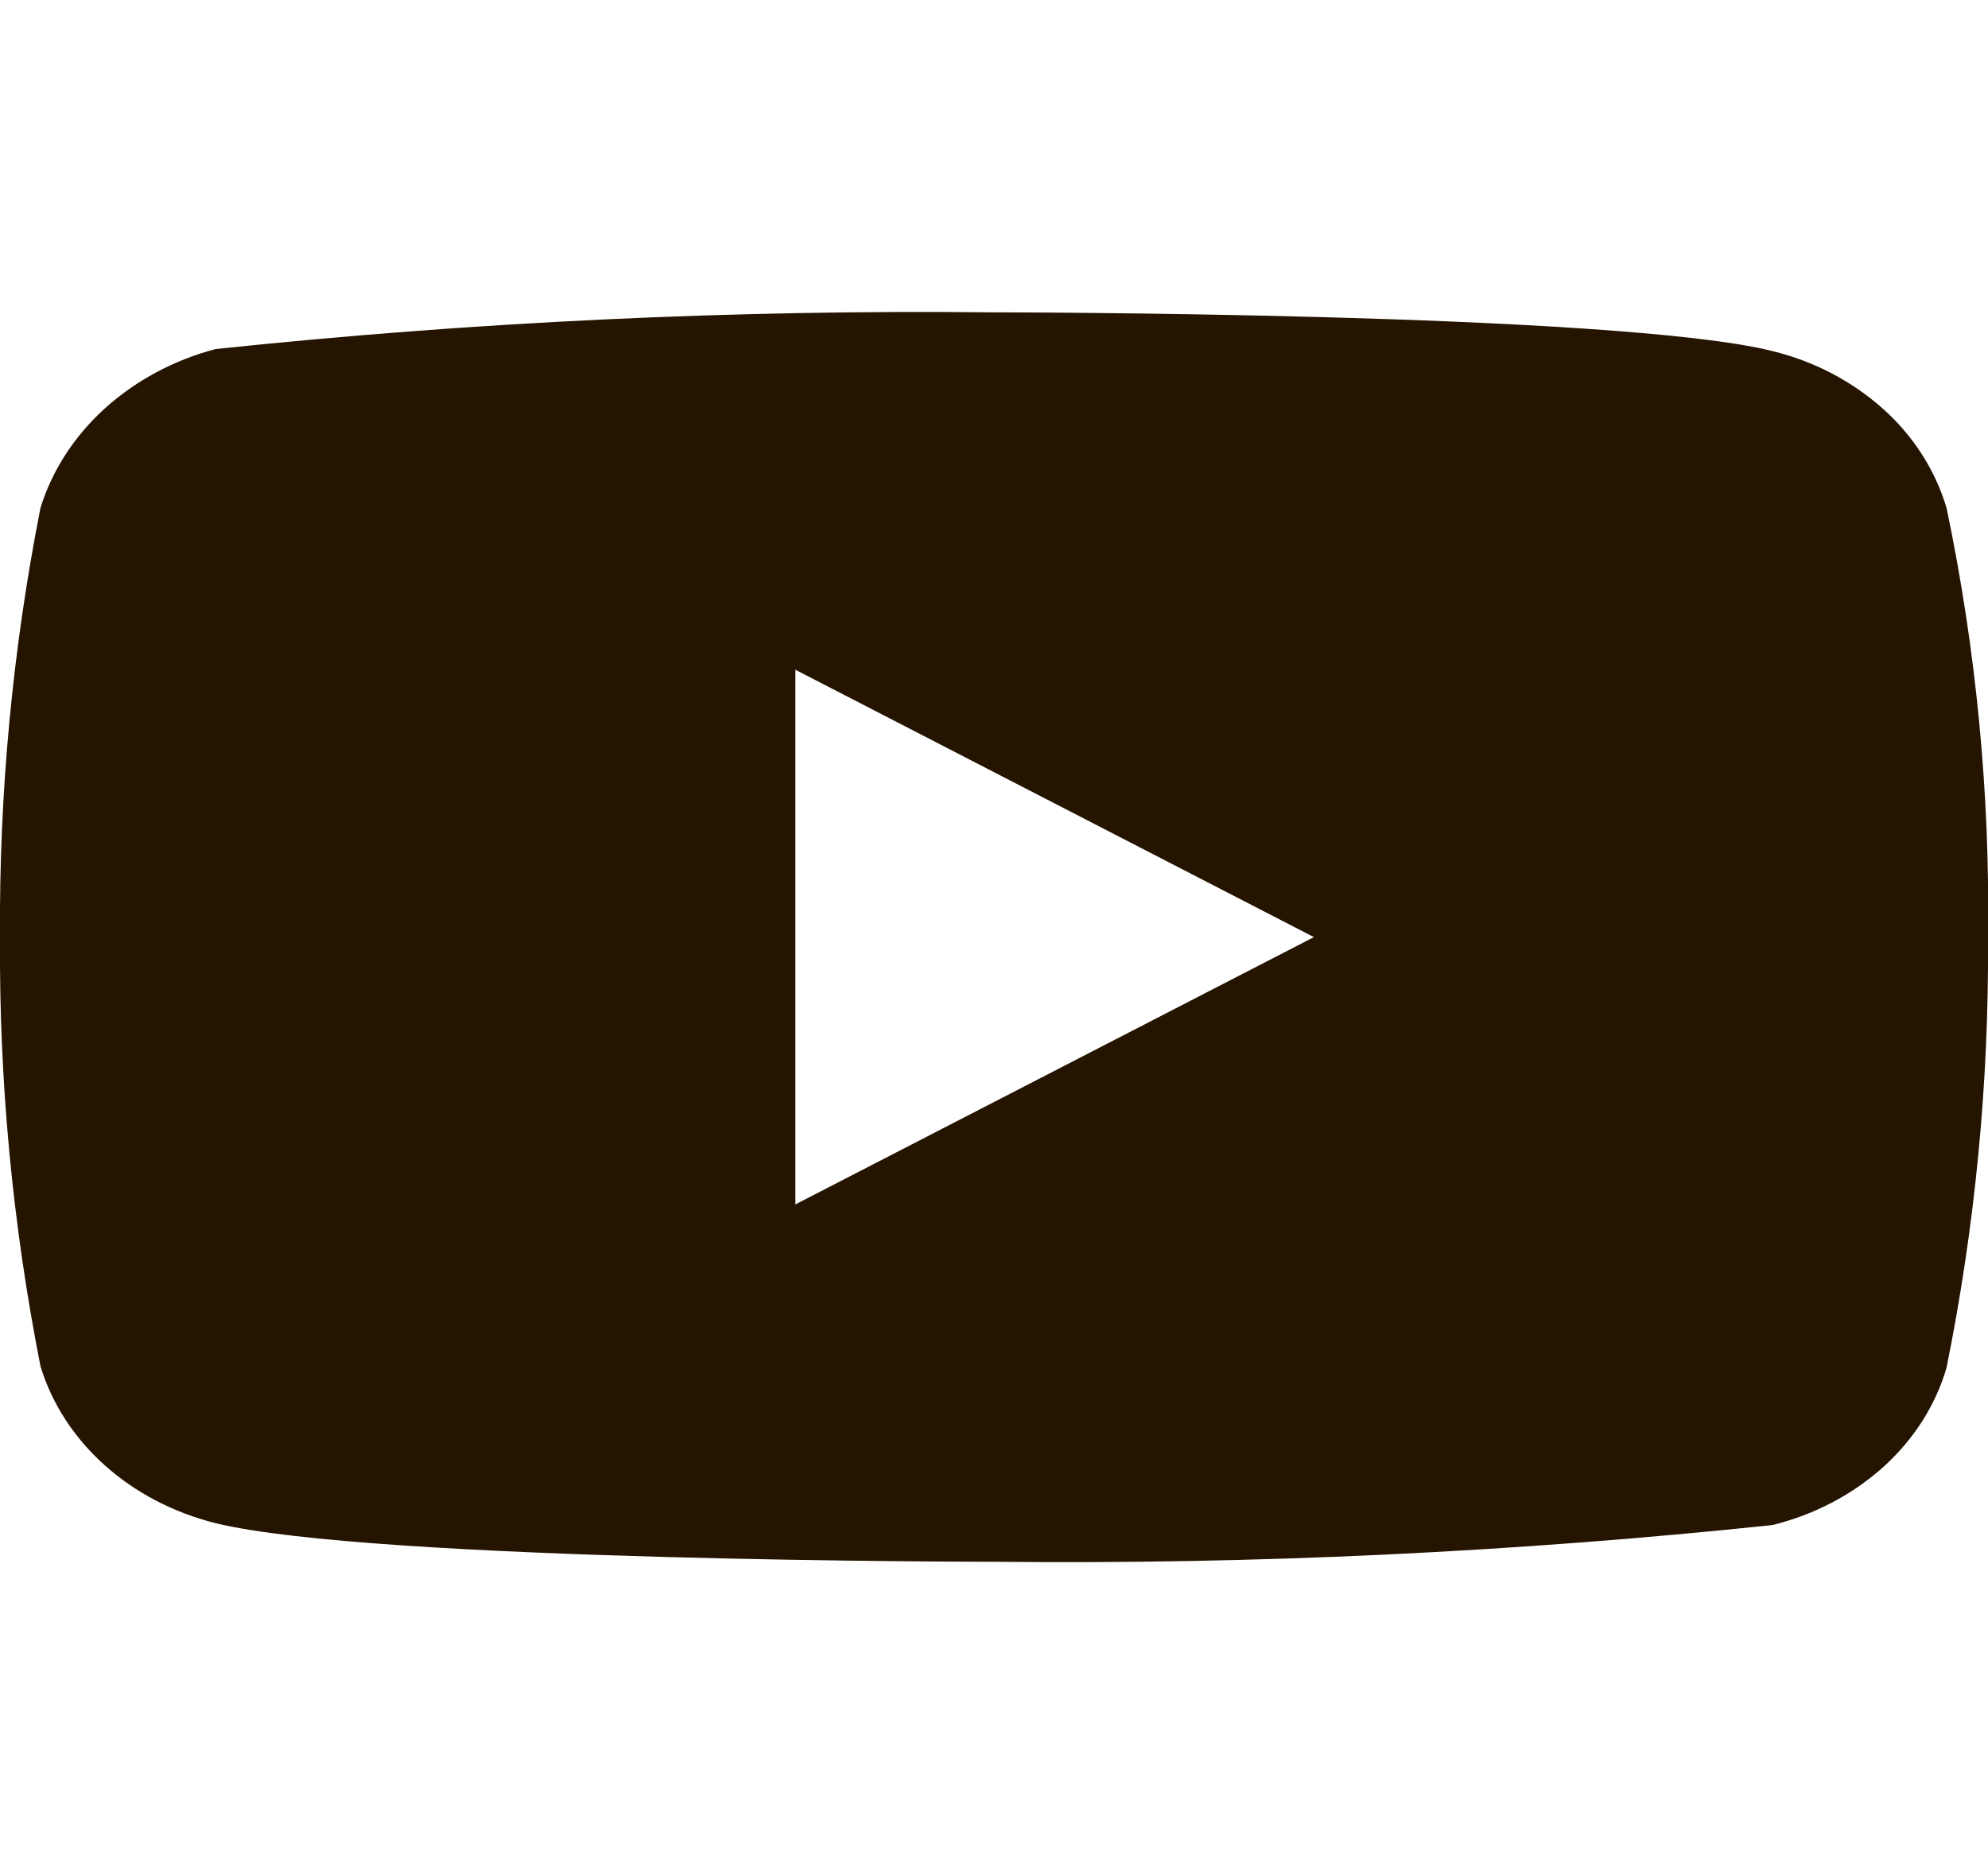 <svg width="35" height="33" viewBox="0 0 35 33" fill="none" xmlns="http://www.w3.org/2000/svg">
<g clip-path="url(#clip0_8_245)">
<path d="M34.271 8.947C34.073 8.281 33.687 7.677 33.154 7.201C32.606 6.71 31.934 6.359 31.202 6.181C28.464 5.5 17.491 5.5 17.491 5.5C12.917 5.451 8.344 5.667 3.797 6.146C3.066 6.338 2.395 6.697 1.846 7.191C1.307 7.681 0.916 8.284 0.712 8.946C0.221 11.437 -0.017 13.966 -7.65037e-05 16.5C-0.018 19.031 0.22 21.56 0.712 24.054C0.911 24.713 1.301 25.314 1.842 25.799C2.383 26.285 3.057 26.635 3.797 26.821C6.573 27.5 17.491 27.5 17.491 27.5C22.071 27.549 26.65 27.333 31.202 26.854C31.934 26.675 32.606 26.324 33.154 25.834C33.693 25.348 34.077 24.744 34.269 24.087C34.773 21.597 35.017 19.067 35 16.532C35.038 13.986 34.793 11.444 34.271 8.946V8.947ZM14.003 21.208V11.793L23.132 16.501L14.003 21.208Z" fill="#241400"/>
</g>
<defs>
<clipPath id="clip0_8_245">
<rect width="35" height="33" fill="white"/>
</clipPath>
</defs>
</svg>
